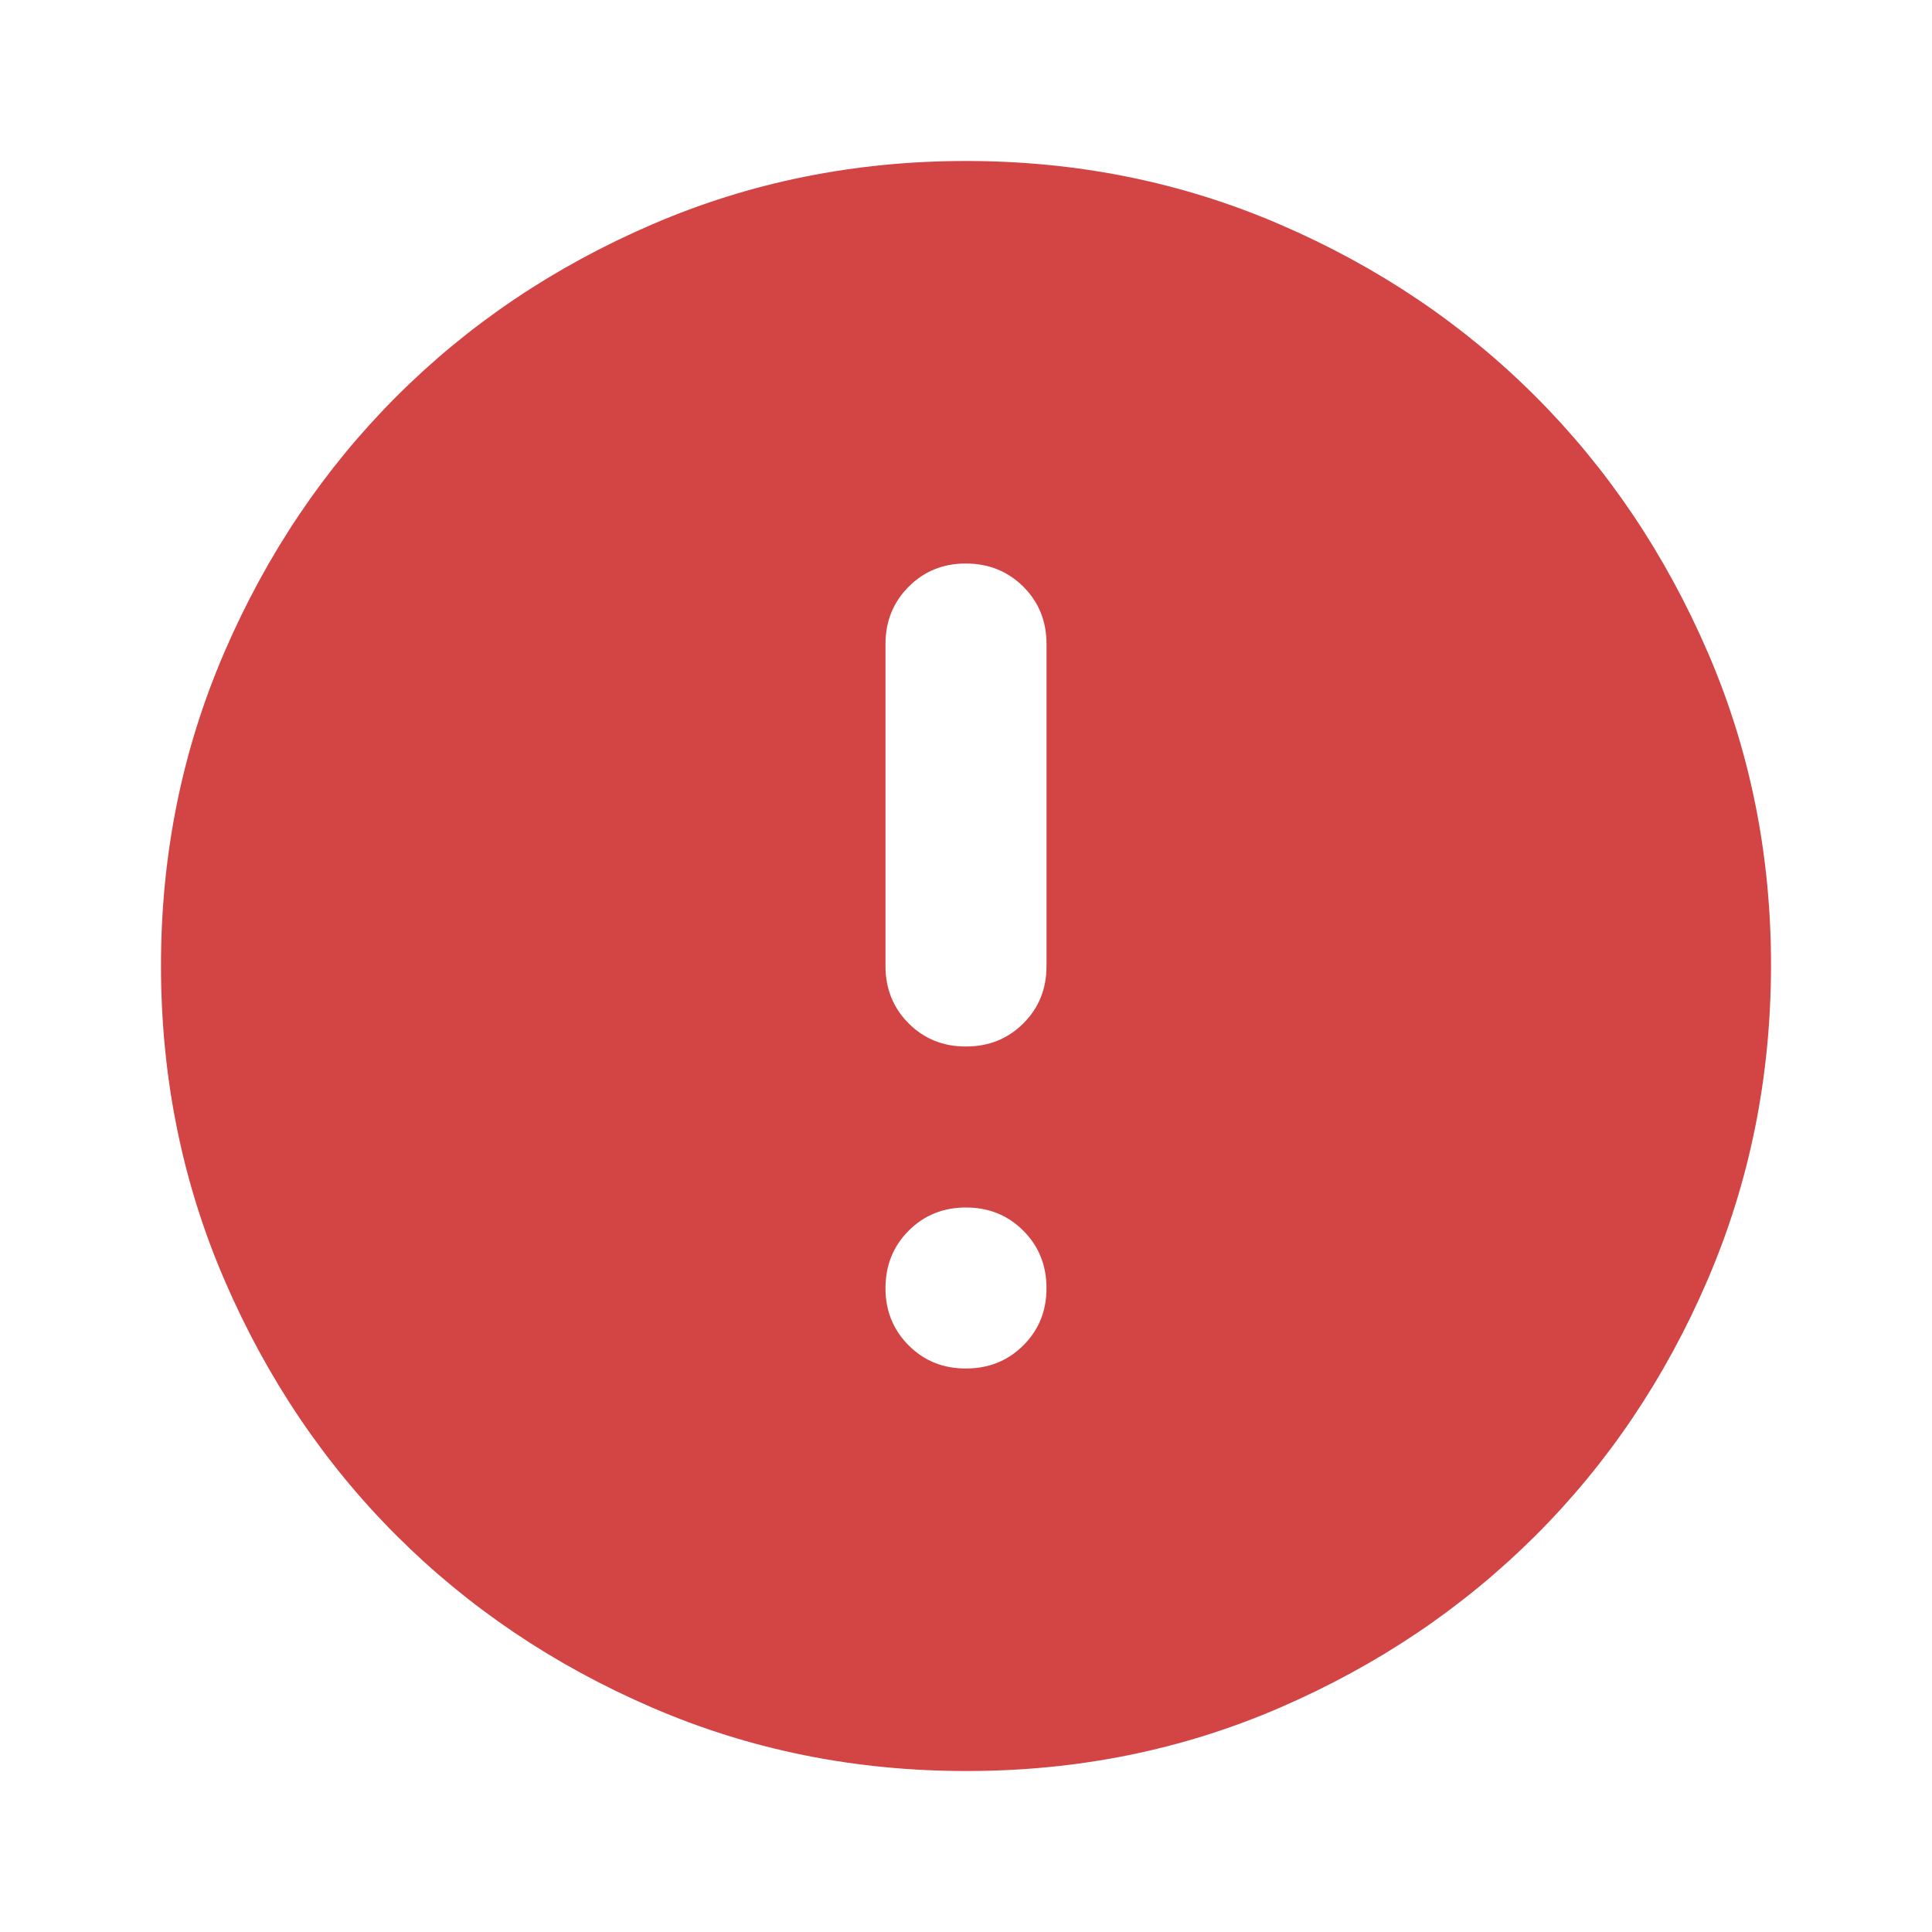 <svg width="70" height="70" viewBox="0 0 70 70" fill="none" xmlns="http://www.w3.org/2000/svg">
<g filter="url(#filter0_d_72_11)">
<ellipse cx="34" cy="35.5" rx="13" ry="18.5" fill="white"/>
</g>
<path d="M35 49.583C35.826 49.583 36.52 49.303 37.08 48.743C37.64 48.183 37.919 47.491 37.917 46.667C37.915 45.842 37.635 45.15 37.077 44.59C36.519 44.03 35.826 43.75 35 43.75C34.174 43.75 33.481 44.03 32.923 44.59C32.365 45.15 32.085 45.842 32.083 46.667C32.081 47.491 32.361 48.184 32.923 48.746C33.485 49.308 34.178 49.587 35 49.583ZM35 37.917C35.826 37.917 36.52 37.637 37.08 37.077C37.64 36.517 37.919 35.825 37.917 35V23.333C37.917 22.507 37.637 21.815 37.077 21.257C36.517 20.699 35.825 20.419 35 20.417C34.176 20.415 33.483 20.695 32.923 21.257C32.363 21.819 32.083 22.511 32.083 23.333V35C32.083 35.826 32.363 36.52 32.923 37.08C33.483 37.64 34.176 37.919 35 37.917ZM35 64.167C30.965 64.167 27.174 63.401 23.625 61.868C20.076 60.336 16.99 58.258 14.365 55.636C11.74 53.012 9.662 49.926 8.132 46.375C6.601 42.825 5.835 39.033 5.833 35C5.831 30.967 6.598 27.176 8.132 23.625C9.666 20.075 11.743 16.988 14.365 14.365C16.986 11.742 20.073 9.664 23.625 8.132C27.177 6.599 30.969 5.833 35 5.833C39.031 5.833 42.822 6.599 46.375 8.132C49.928 9.664 53.014 11.742 55.636 14.365C58.257 16.988 60.335 20.075 61.871 23.625C63.407 27.176 64.172 30.967 64.167 35C64.161 39.033 63.395 42.825 61.868 46.375C60.342 49.926 58.264 53.012 55.636 55.636C53.007 58.258 49.92 60.337 46.375 61.871C42.83 63.406 39.039 64.171 35 64.167Z" fill="#D34444"/>
<defs>
<filter id="filter0_d_72_11" x="17" y="17" width="34" height="45" filterUnits="userSpaceOnUse" color-interpolation-filters="sRGB">
<feFlood flood-opacity="0" result="BackgroundImageFix"/>
<feColorMatrix in="SourceAlpha" type="matrix" values="0 0 0 0 0 0 0 0 0 0 0 0 0 0 0 0 0 0 127 0" result="hardAlpha"/>
<feOffset dy="4"/>
<feGaussianBlur stdDeviation="2"/>
<feComposite in2="hardAlpha" operator="out"/>
<feColorMatrix type="matrix" values="0 0 0 0 0 0 0 0 0 0 0 0 0 0 0 0 0 0 0.25 0"/>
<feBlend mode="normal" in2="BackgroundImageFix" result="effect1_dropShadow_72_11"/>
<feBlend mode="normal" in="SourceGraphic" in2="effect1_dropShadow_72_11" result="shape"/>
</filter>
</defs>
</svg>

